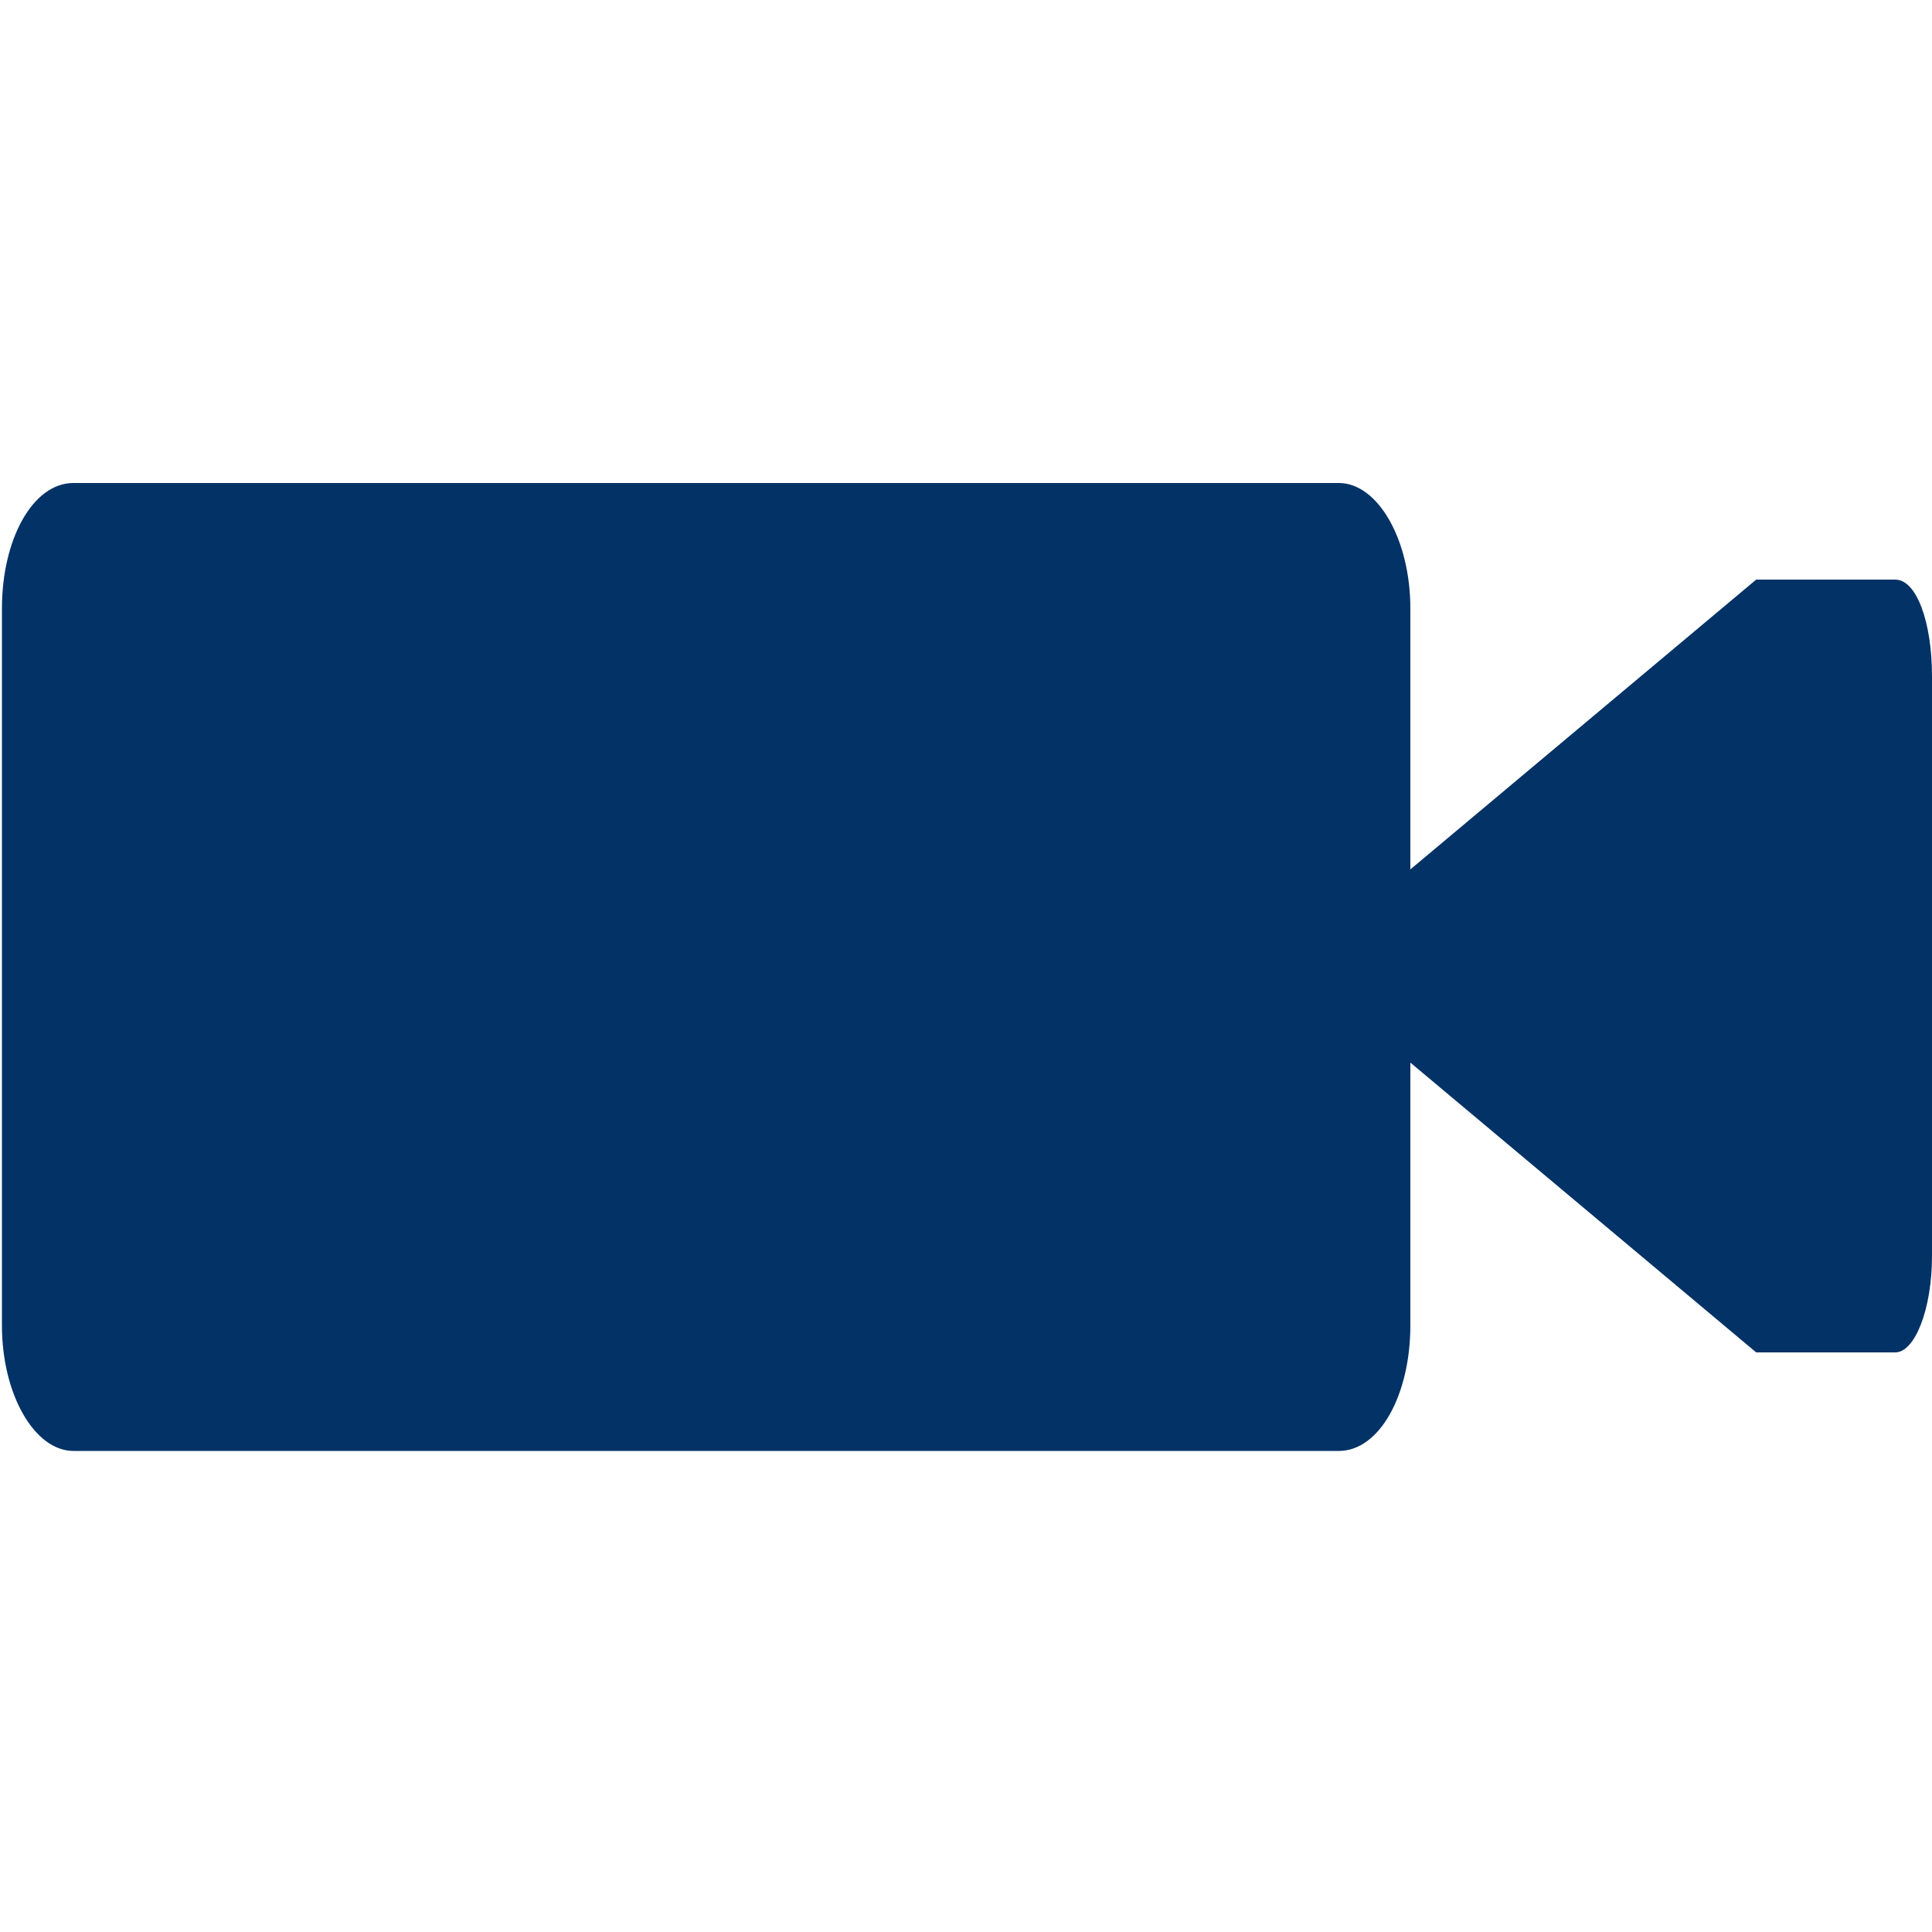 <?xml version="1.0" encoding="utf-8"?>
<!-- Generator: Adobe Illustrator 18.1.1, SVG Export Plug-In . SVG Version: 6.00 Build 0)  -->
<svg version="1.1" id="Layer_1" xmlns="http://www.w3.org/2000/svg" xmlns:xlink="http://www.w3.org/1999/xlink" x="0px" y="0px"
	 viewBox="-429 206 100 100" enable-background="new -429 206 100 100" xml:space="preserve">
<path fill="#023266" d="M-330.9,236h-7.2l-17.9,15v-13.5c0-3.6-1.7-6.5-3.7-6.5h-65.5c-2.1,0-3.7,2.9-3.7,6.5v37.1
	c0,3.6,1.7,6.5,3.7,6.5h65.5c2.1,0,3.7-2.9,3.7-6.5V261l17.9,15h7.2c1,0,1.9-2.2,1.9-5v-30C-329,238.2-329.8,236-330.9,236z"/>
</svg>
